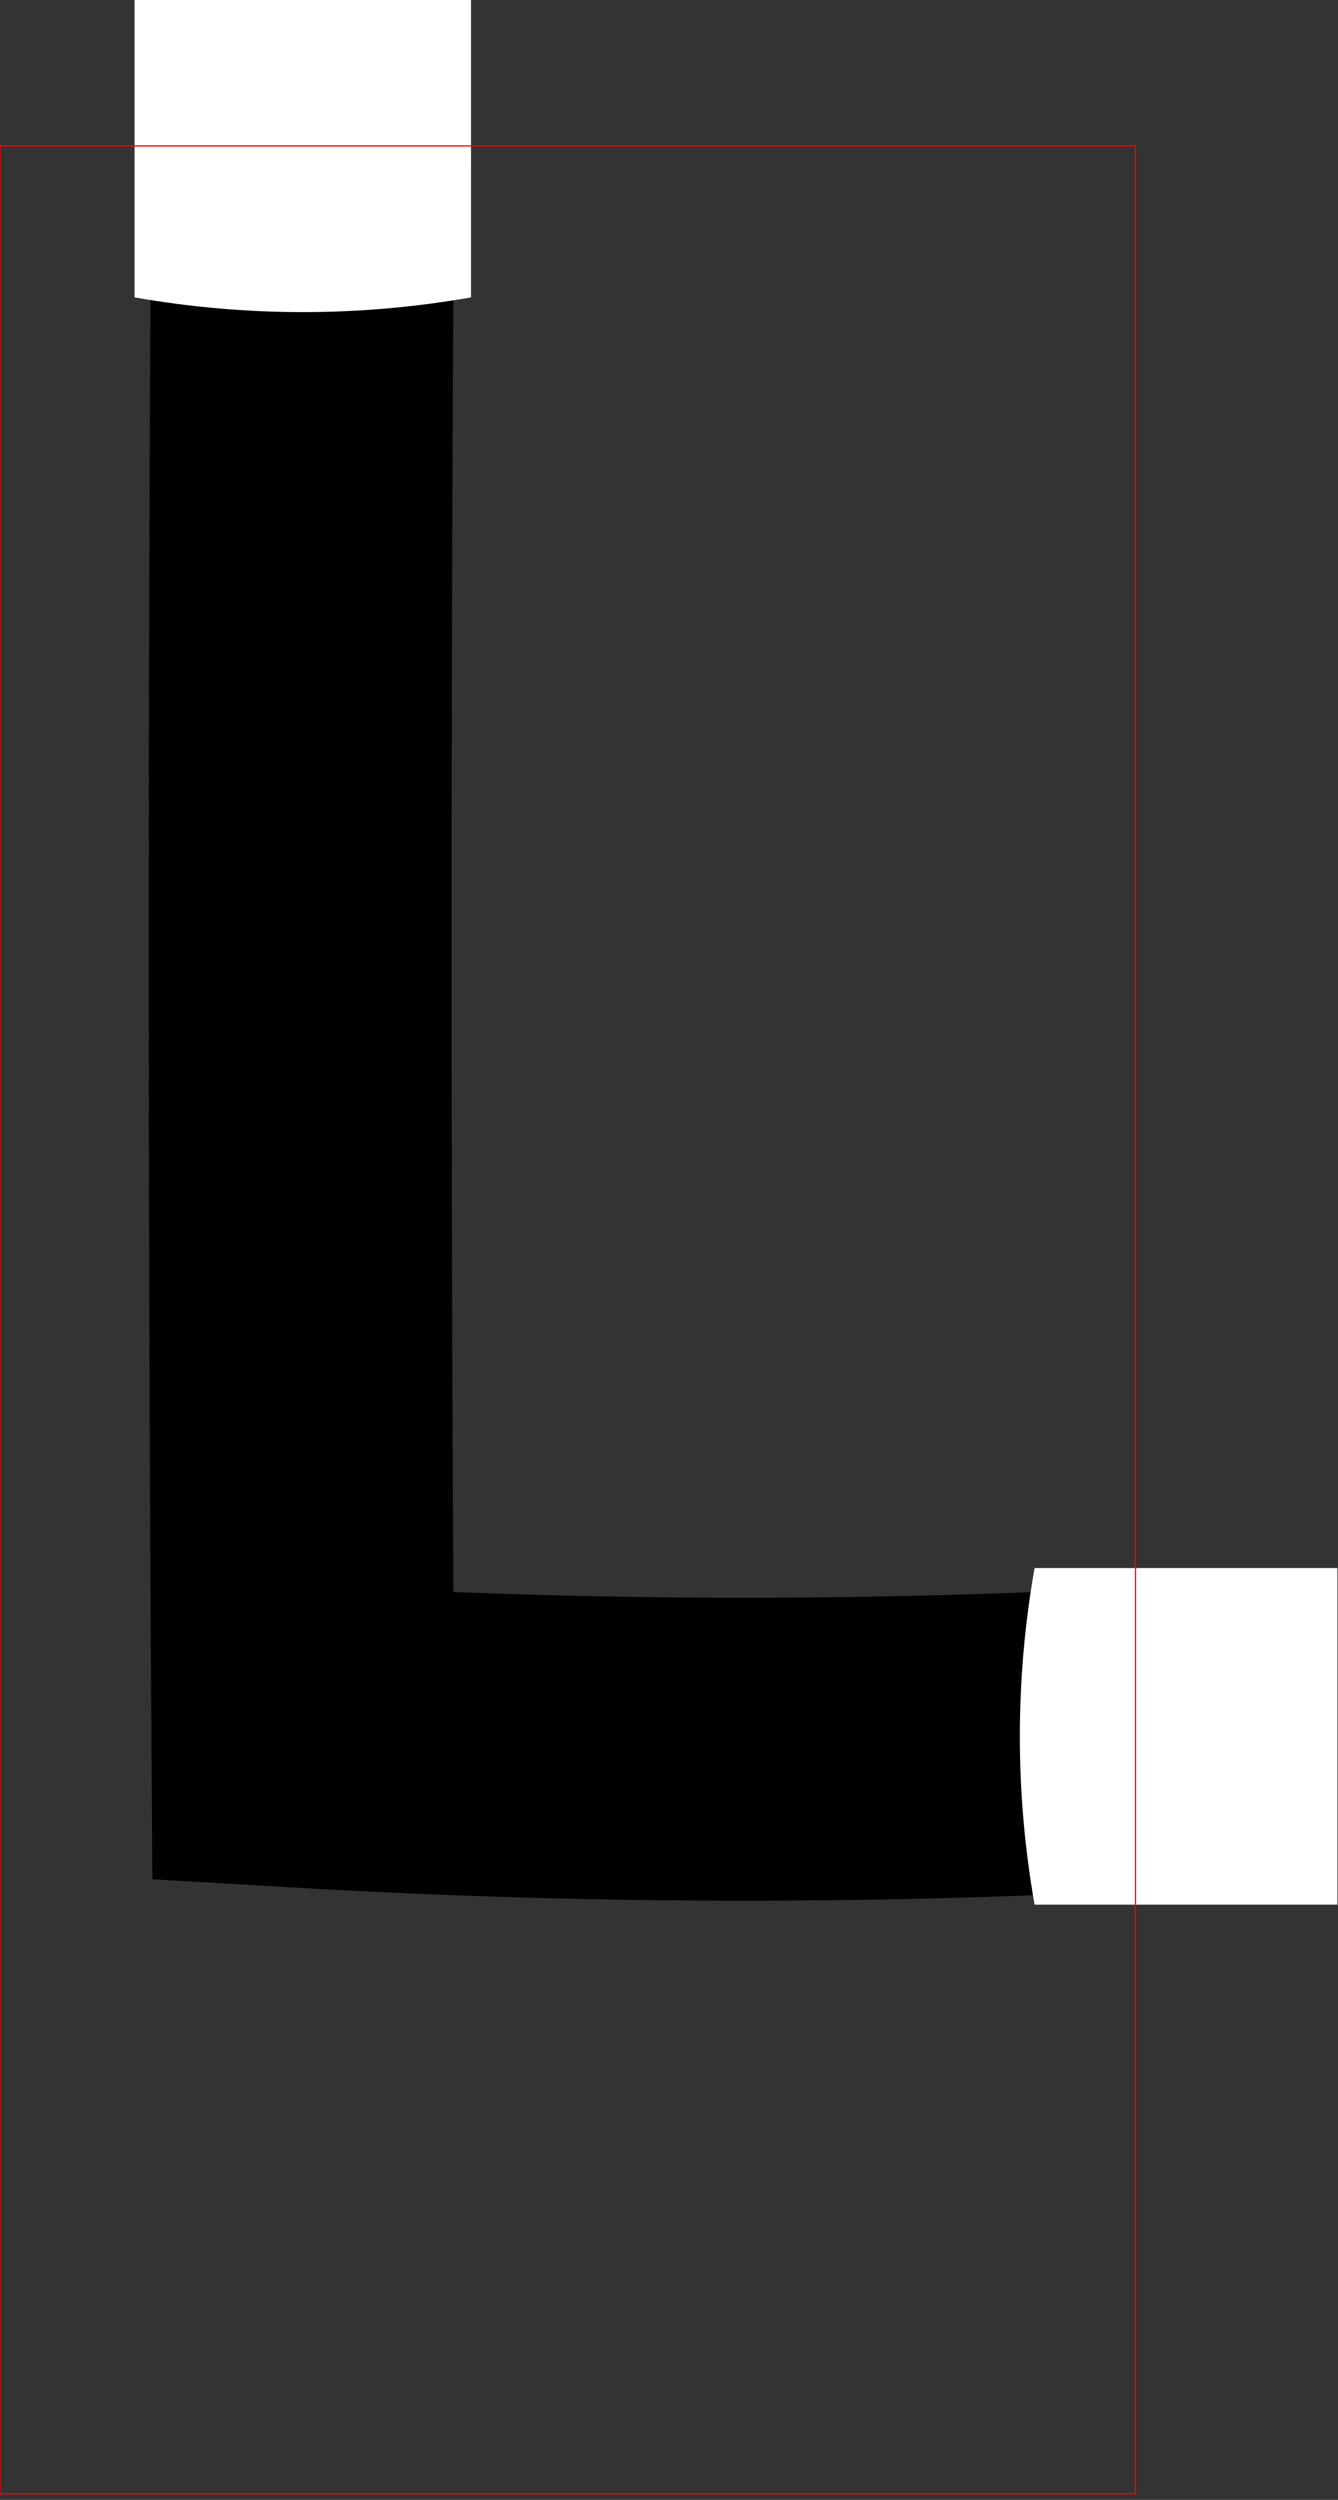 <?xml version="1.0"?>
<!-- Created by MetaPost 1.9991 on 2017.04.10:1254 -->
<svg version="1.1" xmlns="http://www.w3.org/2000/svg" xmlns:xlink="http://www.w3.org/1999/xlink" width="211.307" height="394.62" viewBox="0 0 211.307 394.62">
<rect x="0" y="0" width="211.307" height="394.62" fill="#333333" stroke="none"/>
<!-- Original BoundingBox: -0.100006 -95.741119 211.207458 298.878479 -->
  <path d="M187.297 274.09C164.262 275.434,141.192 276.112,118.117 276.123C94.67 276.133,71.228 275.456,47.821 274.09L47.821 274.09C47.541 232.168,47.401 190.245,47.402 148.321C47.402 106.558,47.542 64.794,47.821 23.032" style="stroke:rgb(0%,0%,0%); stroke-width: 47.821;stroke-miterlimit: 10;fill: none;"></path>
  <path d="M163.387 300.657C160.288 283.081,160.288 265.099,163.387 247.523L211.207 247.523L211.207 300.657Z" style="fill: rgb(100%,100%,100%);stroke: none;"></path>
  <path d="M74.387 46.942C56.812 50.041,38.829 50.041,21.254 46.942L21.254 -0.878L74.387 -0.878Z" style="fill: rgb(100%,100%,100%);stroke: none;"></path>
  <path d="M0 393.641L0 23.032L179.327 23.032L179.327 393.641Z" style="stroke:rgb(100%,0%,0%); stroke-width: 0.2;stroke-linecap: round;stroke-miterlimit: 10;fill: none;"></path>
</svg>
